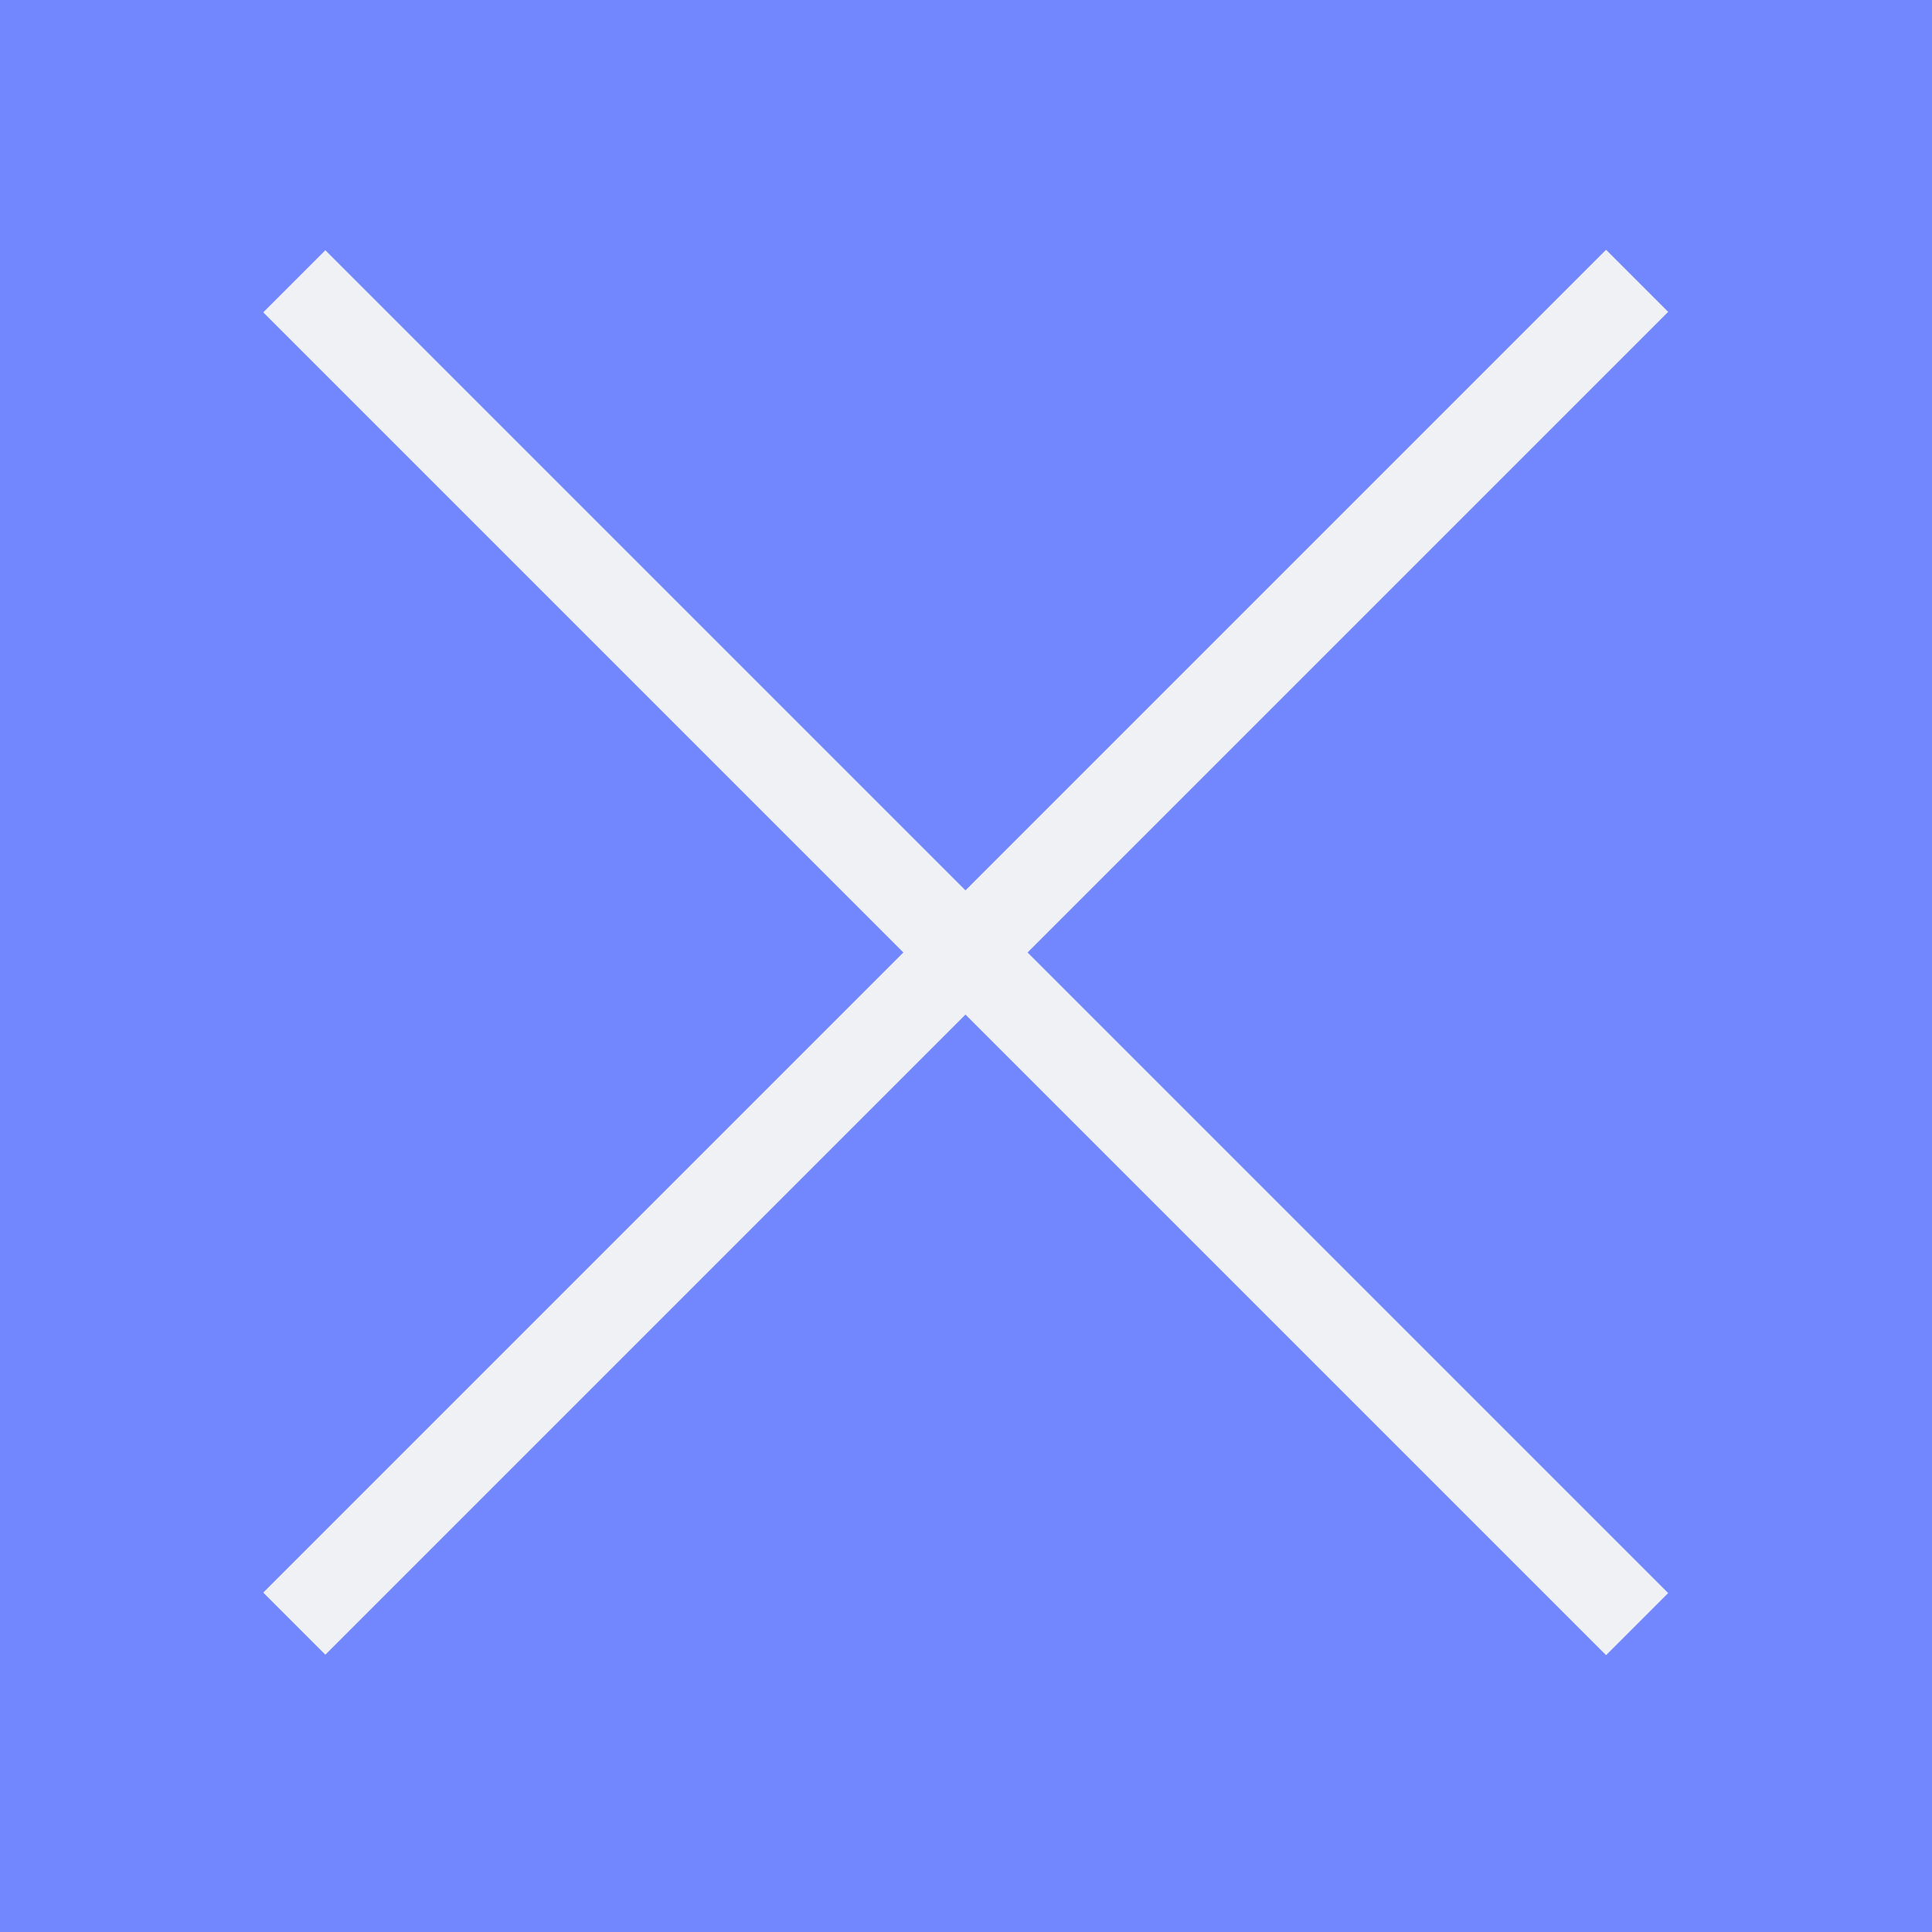 <?xml version="1.0" encoding="UTF-8" standalone="no"?>
<svg
   viewBox="0 0 22 22"
   version="1.1"
   id="svg12"
   sodipodi:docname="close_up.svg"
   inkscape:version="1.2.2 (b0a8486541, 2022-12-01)"
   inkscape:export-filename="close_up.png"
   inkscape:export-xdpi="96"
   inkscape:export-ydpi="96"
   xmlns:inkscape="http://www.inkscape.org/namespaces/inkscape"
   xmlns:sodipodi="http://sodipodi.sourceforge.net/DTD/sodipodi-0.dtd"
   xmlns="http://www.w3.org/2000/svg"
   xmlns:svg="http://www.w3.org/2000/svg">
  <defs
     id="defs16" />
  <sodipodi:namedview
     id="namedview14"
     pagecolor="#ffffff"
     bordercolor="#000000"
     borderopacity="0.25"
     inkscape:showpageshadow="2"
     inkscape:pageopacity="0.0"
     inkscape:pagecheckerboard="0"
     inkscape:deskcolor="#d1d1d1"
     showgrid="false"
     inkscape:zoom="31.409091"
     inkscape:cx="3.7250362"
     inkscape:cy="11.031838"
     inkscape:window-width="1600"
     inkscape:window-height="836"
     inkscape:window-x="0"
     inkscape:window-y="0"
     inkscape:window-maximized="1"
     inkscape:current-layer="svg12" />
  <g
     transform="translate(0-1030.36)"
     id="g10">
    <path
       fill="#bd93f9"
       d="m0 1030.36h22v22h-22z"
       id="path2"
       style="fill:#7287fd;fill-opacity:1" />
    <g
       fill="#f8f8f2"
       id="g8">
      <path
         transform="matrix(.707.707-.707.707 0 0)"
         d="m733.32 728.08h21.628v1h-21.628z"
         id="path4"
         style="fill:#eff1f5;fill-opacity:1" />
      <path
         transform="matrix(.707-.707-.707-.707 0 0)"
         d="m-739.39-744.63h21.628v1h-21.628z"
         id="path6"
         style="fill:#eff1f5;fill-opacity:1" />
    </g>
  </g>
</svg>
